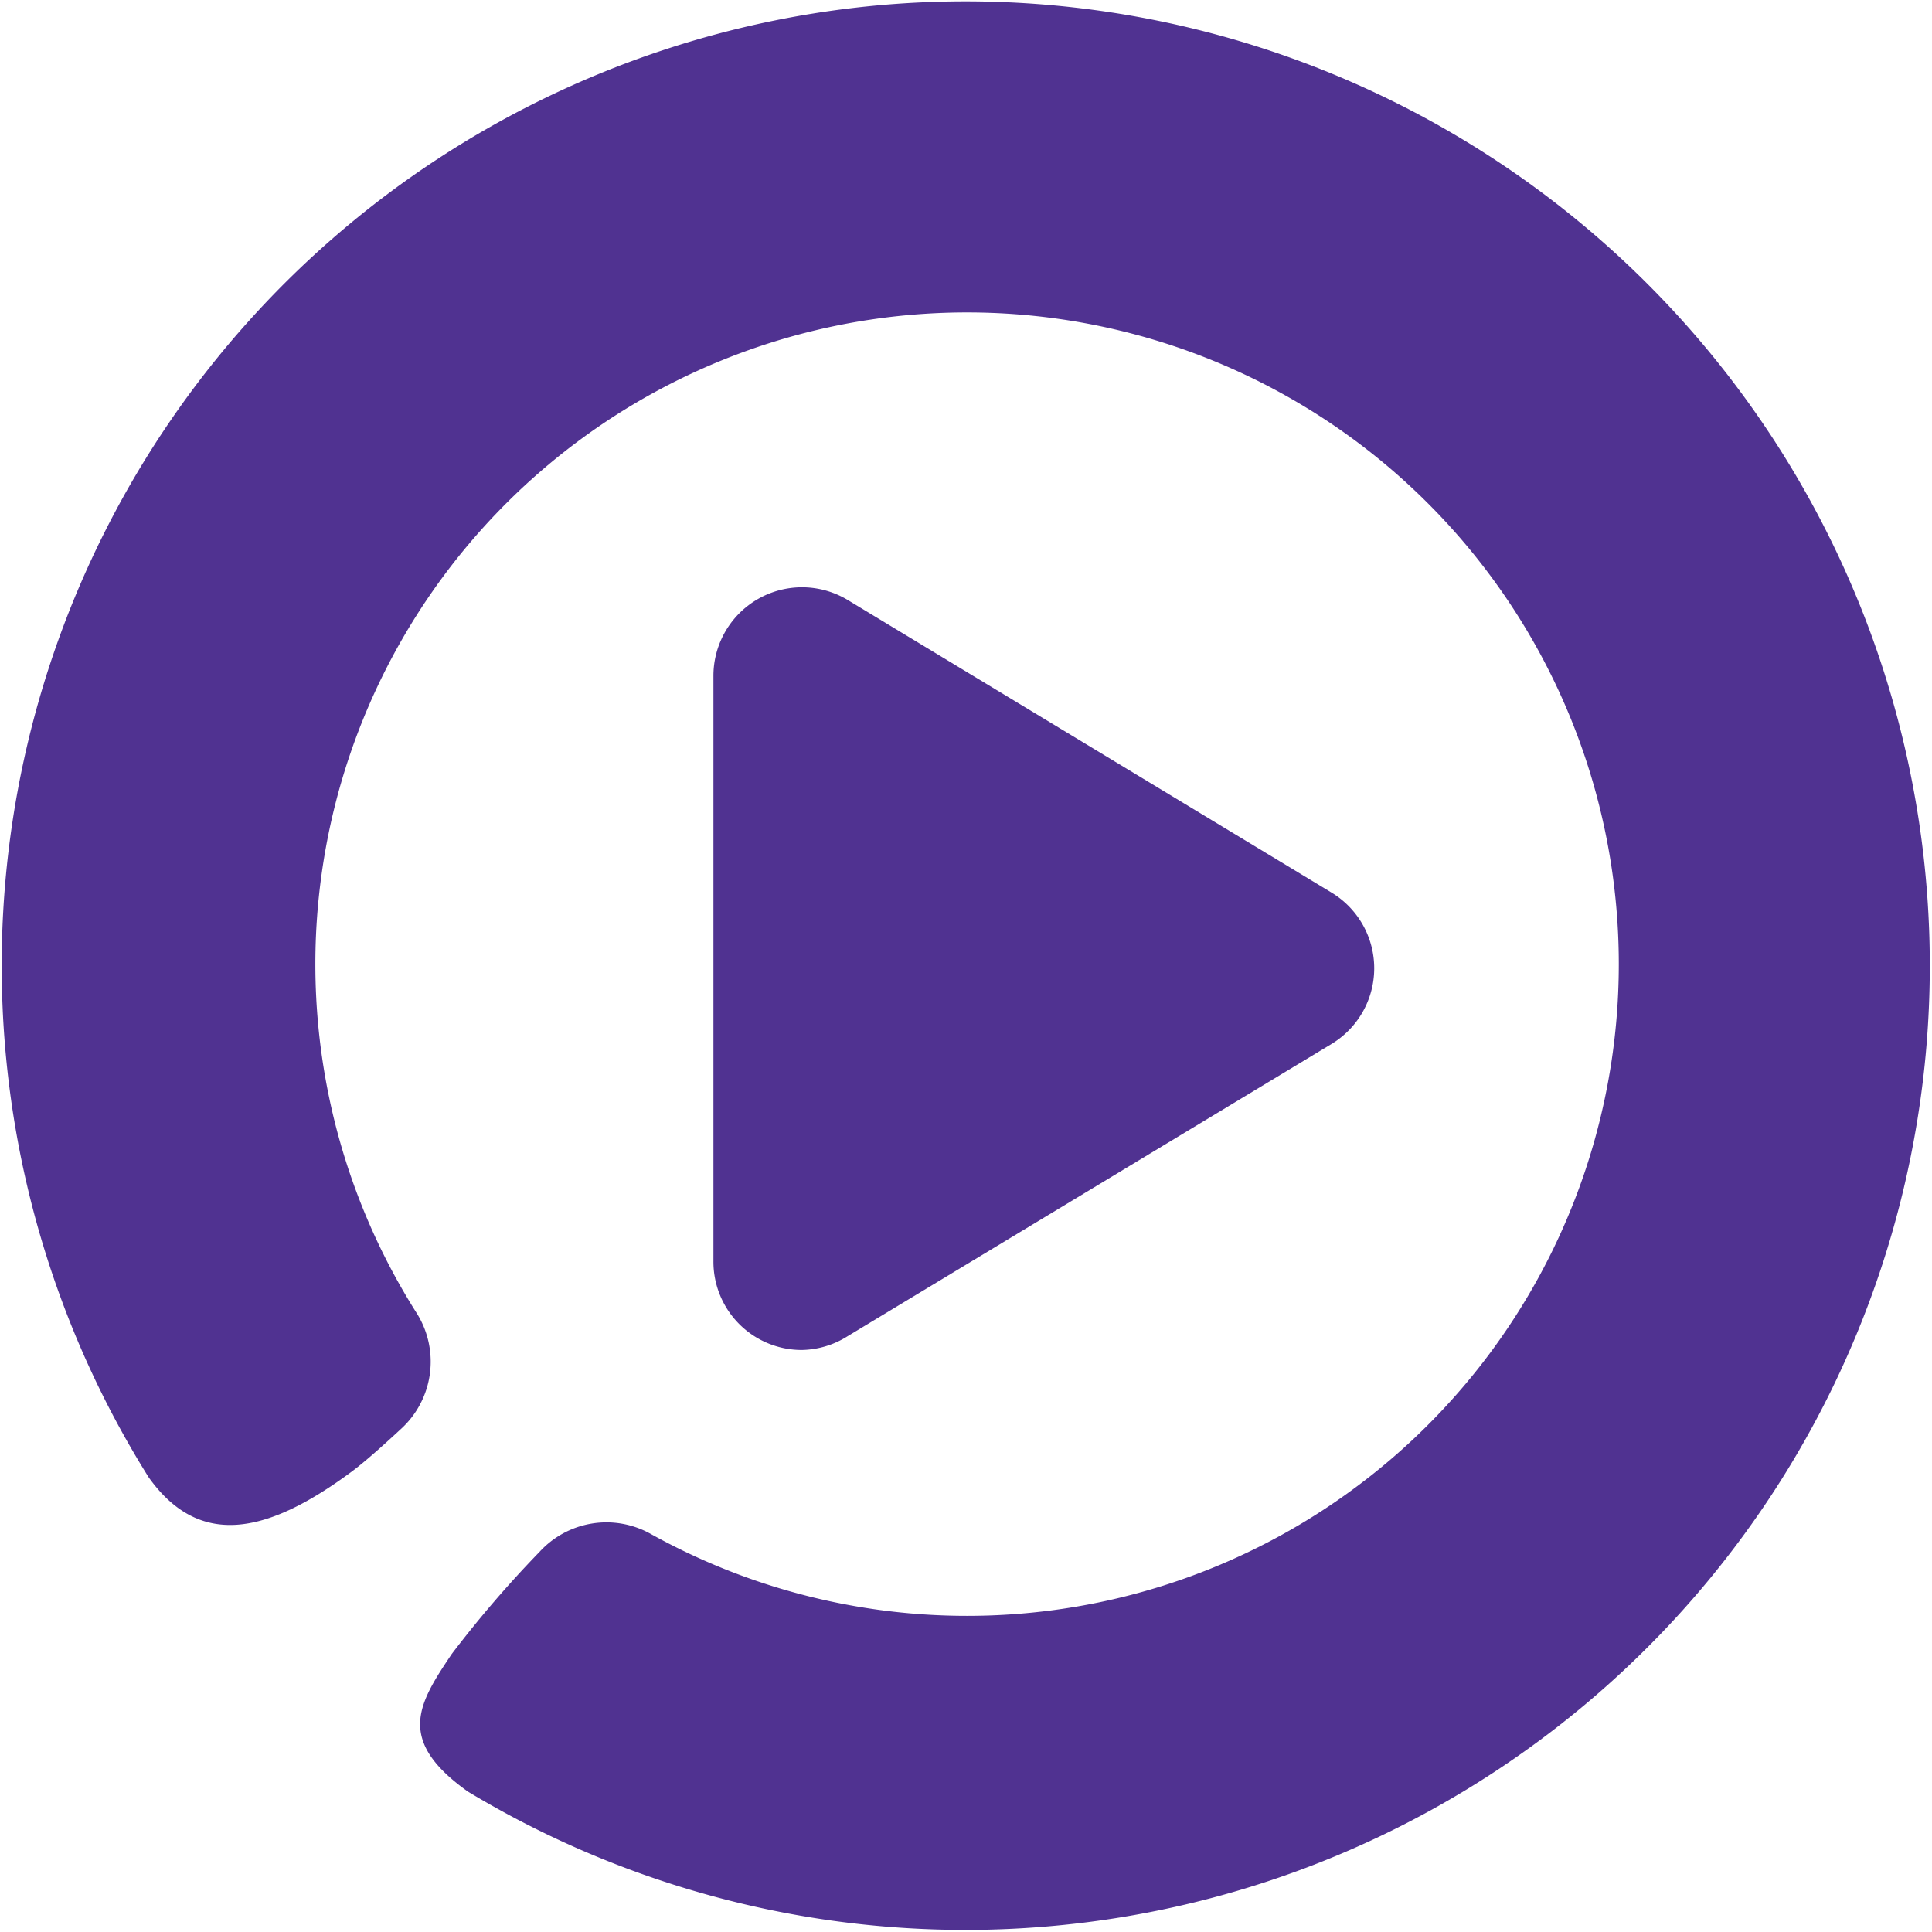 <svg id="Icon" xmlns="http://www.w3.org/2000/svg" viewBox="0 0 140.25 140.25"><defs><style>.cls-1{fill:#503291;}</style></defs><path class="cls-1" d="M65.65.24a70,70,0,0,0-54.86,107c3.63,5.09,8.47,4.24,14.74-.41.84-.62,2.06-1.69,3.57-3.09a6.61,6.61,0,0,0,1.19-8.35,47.31,47.31,0,1,1,16.89,15.93,6.58,6.58,0,0,0-8,1.32,81.77,81.77,0,0,0-6.38,7.42c-2.43,3.62-4.09,6.26,1.17,10A70,70,0,1,0,65.65.24"/><path class="cls-1" d="M58.22,98A6.42,6.42,0,0,0,61.53,97L96.65,75.79a6.42,6.42,0,0,0,0-11L61.53,43.55a6.43,6.43,0,0,0-9.74,5.5V91.54A6.41,6.41,0,0,0,58.22,98"/></svg>